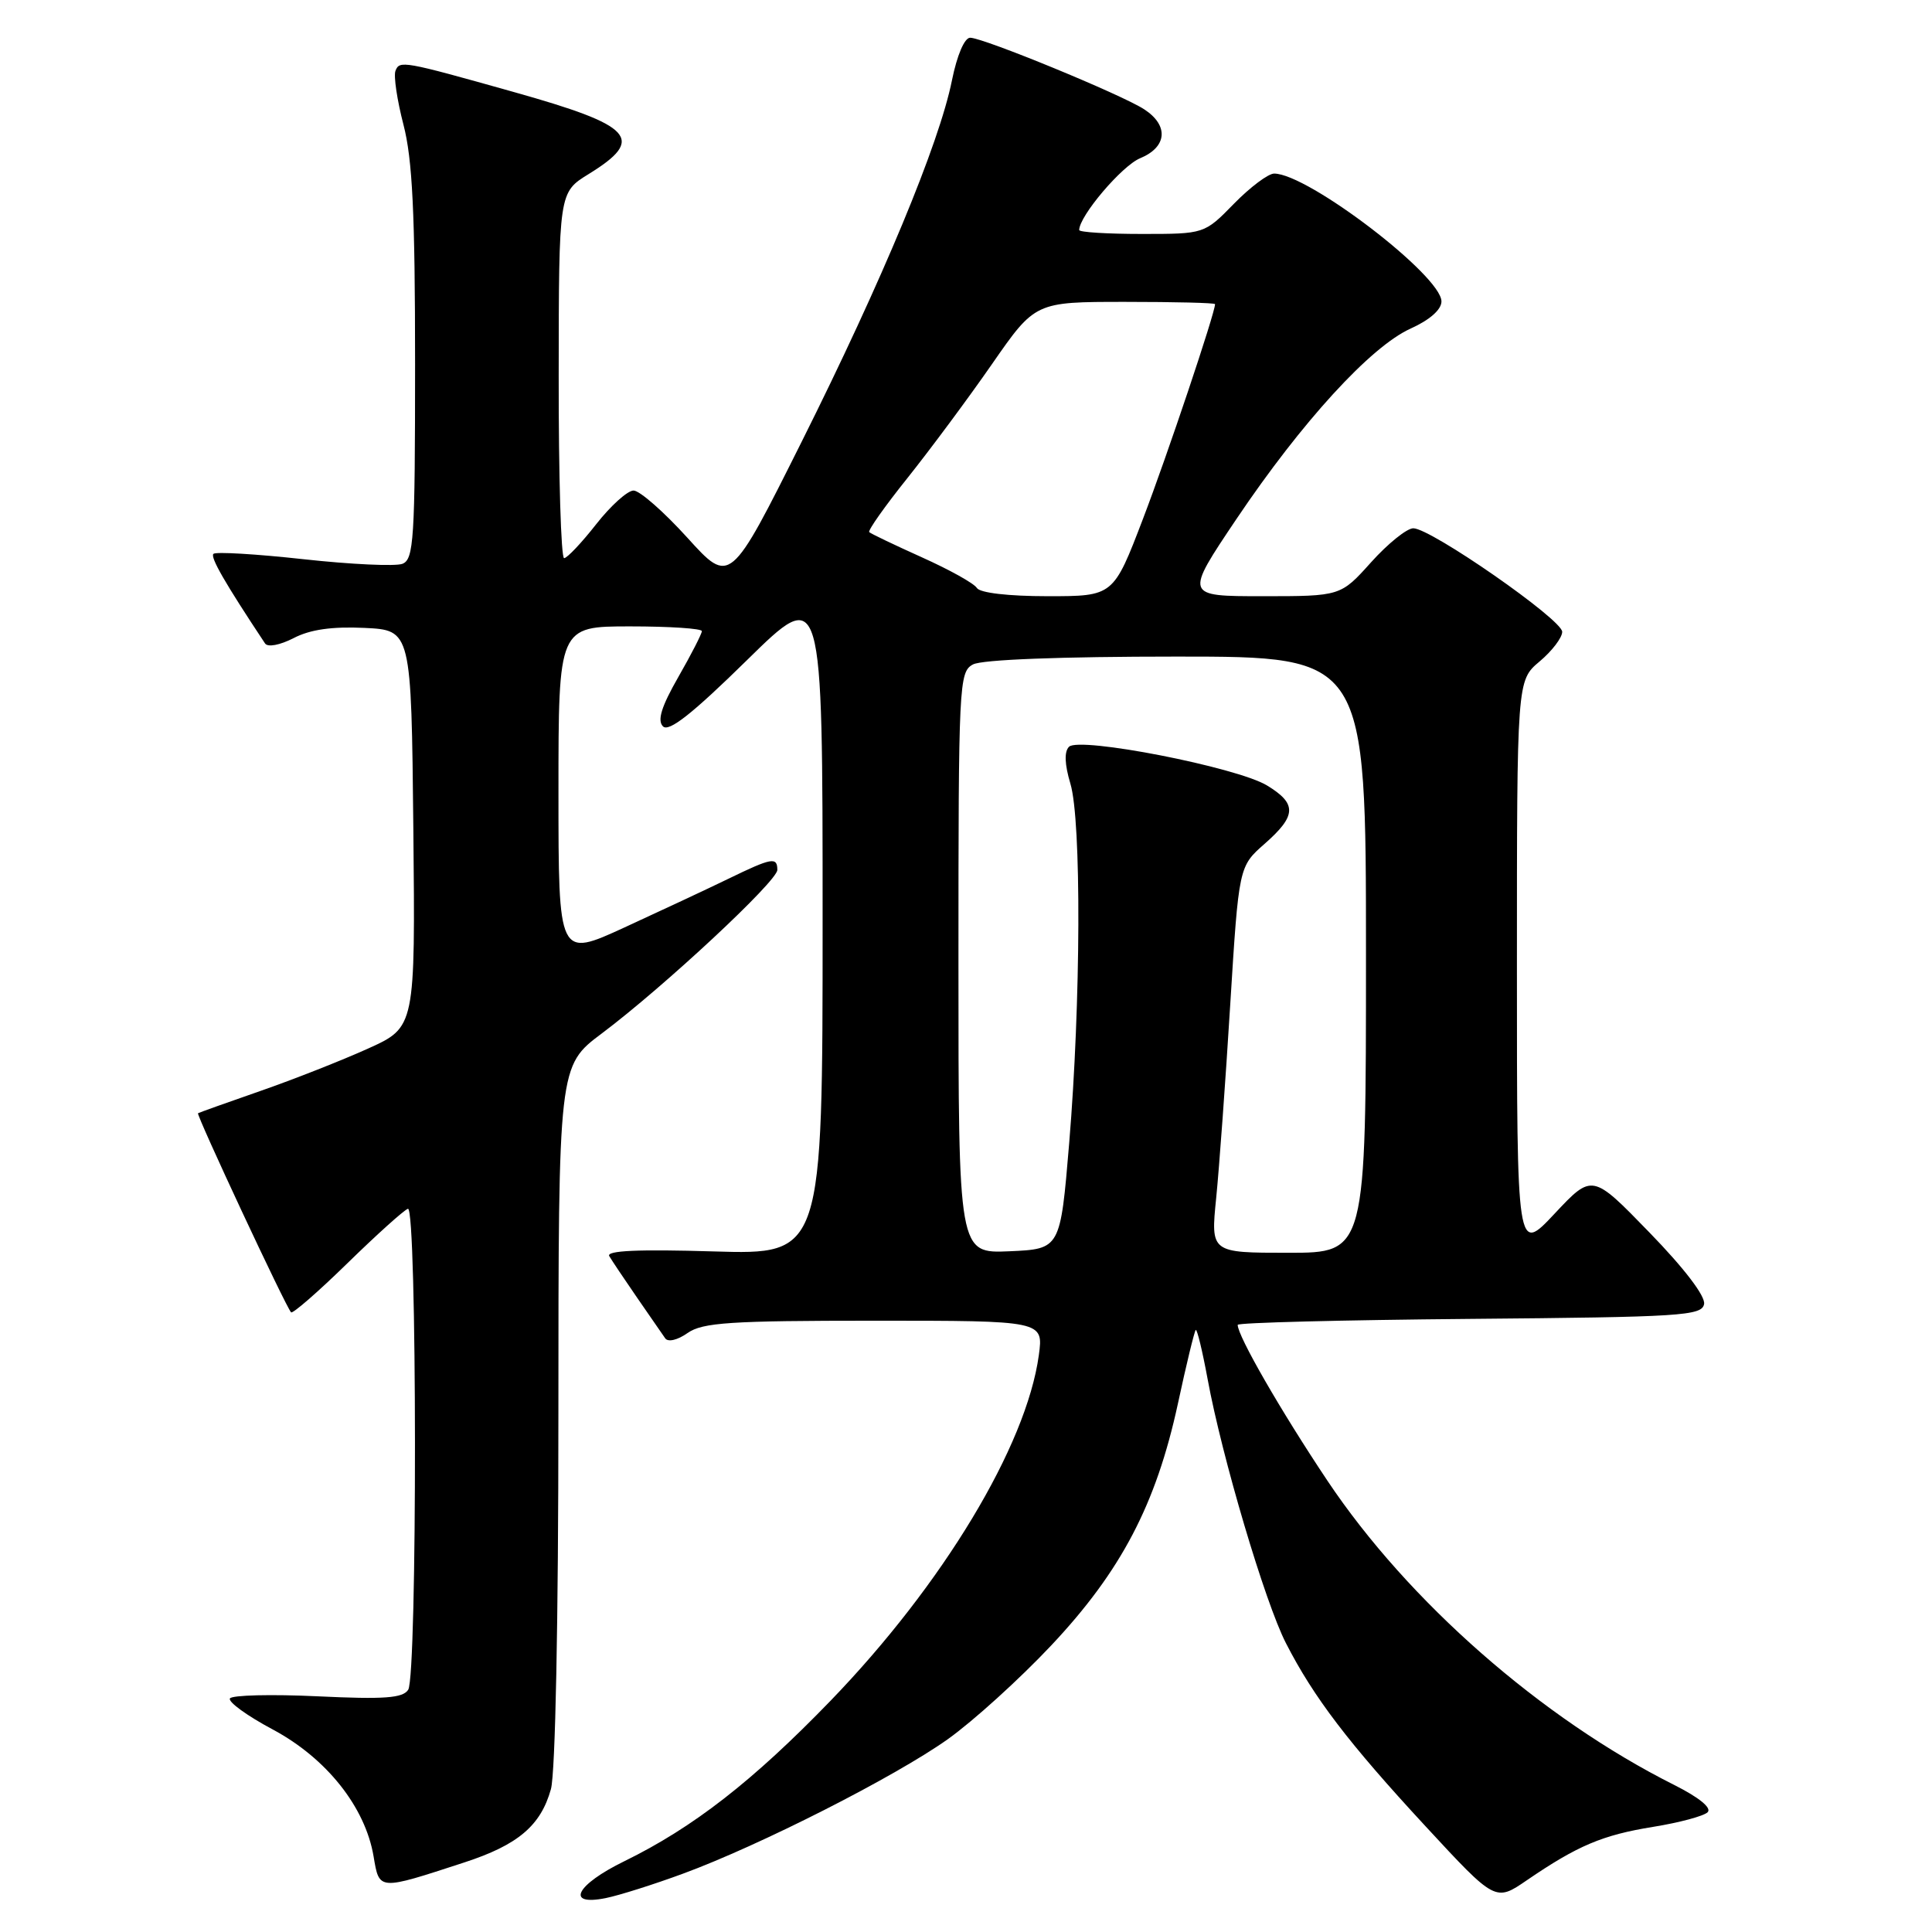 <?xml version="1.0" encoding="UTF-8" standalone="no"?>
<!DOCTYPE svg PUBLIC "-//W3C//DTD SVG 1.1//EN" "http://www.w3.org/Graphics/SVG/1.1/DTD/svg11.dtd" >
<svg xmlns="http://www.w3.org/2000/svg" xmlns:xlink="http://www.w3.org/1999/xlink" version="1.1" viewBox="0 0 256 256">
 <g >
 <path fill="currentColor"
d=" M 90.50 248.27 C 100.65 244.54 118.55 235.45 125.58 230.46 C 128.92 228.08 135.10 222.49 139.30 218.02 C 148.55 208.19 153.18 199.35 156.07 186.03 C 157.19 180.81 158.26 176.41 158.44 176.23 C 158.61 176.05 159.32 178.97 160.01 182.71 C 161.90 193.02 167.63 212.35 170.39 217.72 C 174.06 224.89 178.66 230.93 188.89 241.99 C 198.15 252.00 198.15 252.00 202.32 249.14 C 209.04 244.55 212.34 243.15 219.04 242.07 C 222.51 241.51 225.76 240.64 226.27 240.13 C 226.84 239.56 225.13 238.17 221.85 236.52 C 204.26 227.70 186.60 212.21 175.91 196.23 C 169.73 186.98 164.00 177.04 164.00 175.55 C 164.00 175.26 177.83 174.91 194.74 174.76 C 222.77 174.52 225.50 174.35 225.80 172.80 C 226.00 171.76 223.18 168.06 218.55 163.30 C 210.98 155.50 210.98 155.50 205.99 160.82 C 201.00 166.14 201.00 166.14 201.00 128.16 C 201.00 90.18 201.00 90.18 204.00 87.65 C 205.65 86.27 207.00 84.49 207.00 83.72 C 207.00 82.10 189.60 70.00 187.27 70.00 C 186.42 70.00 183.91 72.02 181.68 74.50 C 177.64 79.00 177.64 79.00 167.30 79.00 C 156.96 79.00 156.96 79.00 163.85 68.75 C 172.52 55.87 181.62 45.93 186.91 43.54 C 189.44 42.40 191.00 41.03 191.00 39.94 C 191.00 36.53 173.30 23.00 168.83 23.00 C 168.05 23.00 165.65 24.80 163.50 27.00 C 159.59 31.00 159.59 31.00 151.30 31.00 C 146.73 31.00 143.00 30.77 143.00 30.48 C 143.00 28.63 148.65 21.97 151.07 20.97 C 154.65 19.49 154.90 16.63 151.62 14.49 C 148.68 12.56 130.30 5.00 128.55 5.00 C 127.80 5.00 126.81 7.32 126.14 10.64 C 124.46 19.01 116.94 37.10 106.24 58.50 C 96.74 77.50 96.74 77.50 91.08 71.25 C 87.96 67.81 84.76 65.00 83.95 65.00 C 83.15 65.00 80.92 67.01 79.00 69.46 C 77.07 71.92 75.16 73.94 74.75 73.96 C 74.34 73.98 74.01 63.09 74.03 49.75 C 74.05 25.50 74.05 25.50 77.99 23.07 C 85.58 18.39 83.99 16.66 68.00 12.17 C 53.42 8.07 52.94 7.98 52.40 9.39 C 52.14 10.07 52.62 13.28 53.46 16.52 C 54.65 21.09 55.00 28.25 55.00 48.24 C 55.00 71.49 54.83 74.13 53.32 74.71 C 52.40 75.06 46.51 74.79 40.23 74.10 C 33.96 73.41 28.58 73.09 28.28 73.39 C 27.84 73.83 29.79 77.23 35.12 85.26 C 35.47 85.79 37.08 85.49 38.91 84.55 C 41.10 83.41 44.00 83.00 48.29 83.20 C 54.50 83.50 54.50 83.50 54.77 109.81 C 55.03 136.11 55.03 136.11 48.77 138.94 C 45.32 140.50 38.90 143.03 34.50 144.56 C 30.10 146.09 26.38 147.42 26.24 147.51 C 25.97 147.69 37.89 173.21 38.57 173.89 C 38.78 174.11 42.14 171.19 46.03 167.39 C 49.91 163.60 53.52 160.35 54.05 160.17 C 55.27 159.74 55.31 221.96 54.09 223.90 C 53.38 225.01 50.94 225.19 42.09 224.77 C 35.97 224.48 30.74 224.61 30.47 225.05 C 30.19 225.50 32.75 227.36 36.17 229.18 C 43.26 232.98 48.39 239.43 49.50 245.97 C 50.27 250.53 50.08 250.52 61.50 246.79 C 68.63 244.47 71.65 241.91 73.00 237.07 C 73.59 234.95 73.99 214.82 73.99 187.37 C 74.00 141.24 74.00 141.24 79.75 136.93 C 87.99 130.74 103.00 116.76 103.00 115.27 C 103.00 113.51 102.26 113.65 96.52 116.44 C 93.76 117.78 87.56 120.68 82.75 122.89 C 74.00 126.91 74.00 126.91 74.00 104.95 C 74.00 83.00 74.00 83.00 83.50 83.00 C 88.72 83.00 93.00 83.28 93.00 83.63 C 93.00 83.97 91.60 86.71 89.88 89.71 C 87.63 93.64 87.07 95.47 87.85 96.25 C 88.63 97.03 91.74 94.58 98.97 87.48 C 109.00 77.63 109.00 77.63 109.00 121.94 C 109.00 166.25 109.00 166.25 94.56 165.82 C 84.57 165.52 80.31 165.71 80.73 166.44 C 81.07 167.02 82.73 169.50 84.42 171.95 C 86.11 174.40 87.79 176.82 88.14 177.33 C 88.51 177.87 89.78 177.57 91.11 176.63 C 93.10 175.24 96.74 175.00 115.86 175.00 C 138.27 175.00 138.27 175.00 137.65 179.57 C 136.00 191.60 124.93 209.96 110.04 225.37 C 99.76 236.00 91.84 242.16 82.75 246.61 C 76.31 249.75 74.86 252.59 80.25 251.51 C 82.04 251.15 86.65 249.69 90.50 248.27 Z  M 127.00 127.58 C 127.00 90.53 127.07 89.03 128.93 88.04 C 130.12 87.40 140.57 87.00 155.93 87.00 C 181.00 87.00 181.00 87.00 181.00 126.50 C 181.00 166.00 181.00 166.00 170.71 166.00 C 160.42 166.00 160.42 166.00 161.15 158.75 C 161.55 154.76 162.39 143.24 163.01 133.15 C 164.15 114.81 164.15 114.81 167.58 111.80 C 171.81 108.08 171.87 106.50 167.89 104.08 C 163.91 101.66 143.02 97.58 141.65 98.95 C 141.00 99.60 141.07 101.28 141.83 103.83 C 143.31 108.75 143.22 132.88 141.67 151.50 C 140.50 165.50 140.50 165.50 133.75 165.80 C 127.00 166.09 127.00 166.09 127.00 127.58 Z  M 129.44 77.91 C 129.07 77.30 125.79 75.48 122.16 73.85 C 118.52 72.21 115.38 70.71 115.18 70.51 C 114.97 70.30 117.26 67.07 120.26 63.32 C 123.25 59.57 128.29 52.79 131.44 48.25 C 137.17 40.00 137.17 40.00 149.08 40.00 C 155.64 40.00 161.00 40.13 161.00 40.30 C 161.00 41.47 154.66 60.36 151.45 68.75 C 147.53 79.00 147.53 79.00 138.83 79.00 C 133.60 79.00 129.85 78.56 129.44 77.91 Z "/>
</g>
</svg>